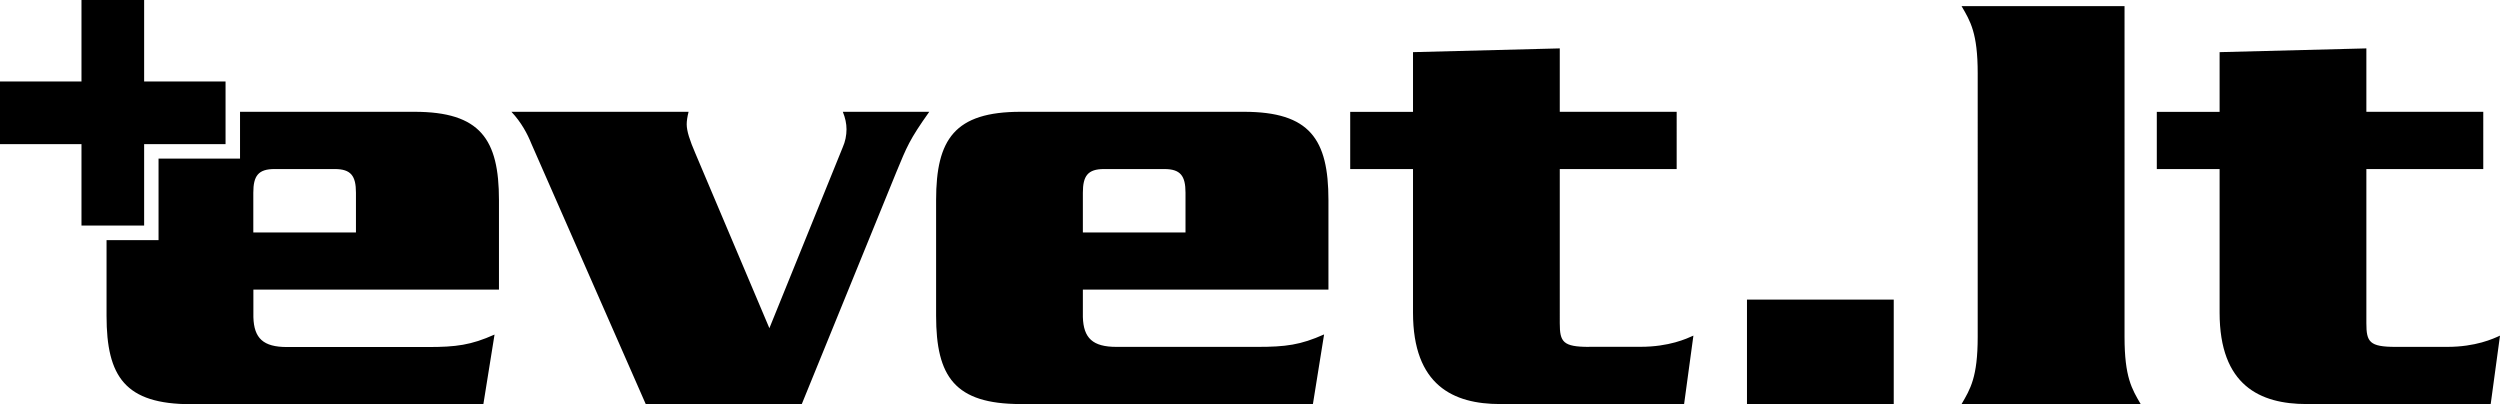 <svg version="1.1" id="Layer_1" xmlns="http://www.w3.org/2000/svg" x="0" y="0" viewBox="0 0 333.19 53.85" xml:space="preserve"><path class="st0" d="M112.82 17.22c0 .83-.17 1.66-.5 2.4l-9.78 24.12-9.86-23.29c-.75-1.74-1.16-2.98-1.16-3.89 0-.41.08-.99.25-1.66H68.16c1.33 1.41 2.15 2.98 2.65 4.23l15.25 34.72h20.8l12.6-30.91c1.41-3.4 1.74-4.31 4.39-8.04h-11.52c.33.83.49 1.58.49 2.32M55.23 14.9H31.99V21.14H21.13V32H14.2v10.1c0 8.12 2.49 11.77 11.27 11.77h38.95l1.49-9.28c-3.15 1.41-5.14 1.66-8.87 1.66h-18.8c-3.15 0-4.39-1.16-4.47-3.98V38.6H66.5V26.67c0-8.12-2.49-11.77-11.27-11.77m-7.79 16.08H33.76v-5.3c0-2.24.66-3.15 2.82-3.15h8.04c2.15 0 2.82.91 2.82 3.15v5.3zM211.78 46.23c-3.48 0-3.9-.66-3.9-3.15V22.53h15.58V14.9h-15.58V6.45l-19.56.5v7.96h-8.37v7.62h8.37v19.14c0 9.7 5.39 12.18 11.6 12.18h24.53l1.24-9.12c-.91.41-3.23 1.49-7.04 1.49h-6.87zM165.78 14.9h-29.75c-8.79 0-11.27 3.65-11.27 11.77v15.41c0 8.12 2.49 11.77 11.27 11.77h38.95l1.49-9.28c-3.15 1.41-5.14 1.66-8.87 1.66h-18.81c-3.15 0-4.39-1.16-4.47-3.98V38.6h32.73V26.67c0-8.12-2.48-11.77-11.27-11.77m-7.79 16.08h-13.67v-5.3c0-2.24.66-3.15 2.82-3.15h8.04c2.15 0 2.82.91 2.82 3.15v5.3zM283.14.82h-21.71c1.16 1.99 2.15 3.56 2.15 8.95V44.9c0 5.39-.99 6.96-2.15 8.95h23.87c-1.16-1.99-2.15-3.56-2.15-8.95V.82zM326.15 46.23h-6.88c-3.48 0-3.89-.66-3.89-3.15V22.53h15.58V14.9h-15.58V6.45l-19.56.5v7.96h-8.37v7.62h8.37v19.14c0 9.7 5.39 12.18 11.6 12.18h24.53l1.24-9.12c-.91.42-3.23 1.5-7.04 1.5M232.83 39.93h19.56v13.92h-19.56z"/><path class="st0" d="M30.06 10.86H19.21V0h-8.35v10.86H0v8.35h10.86v10.85h8.35V19.21h10.85z"/></svg>